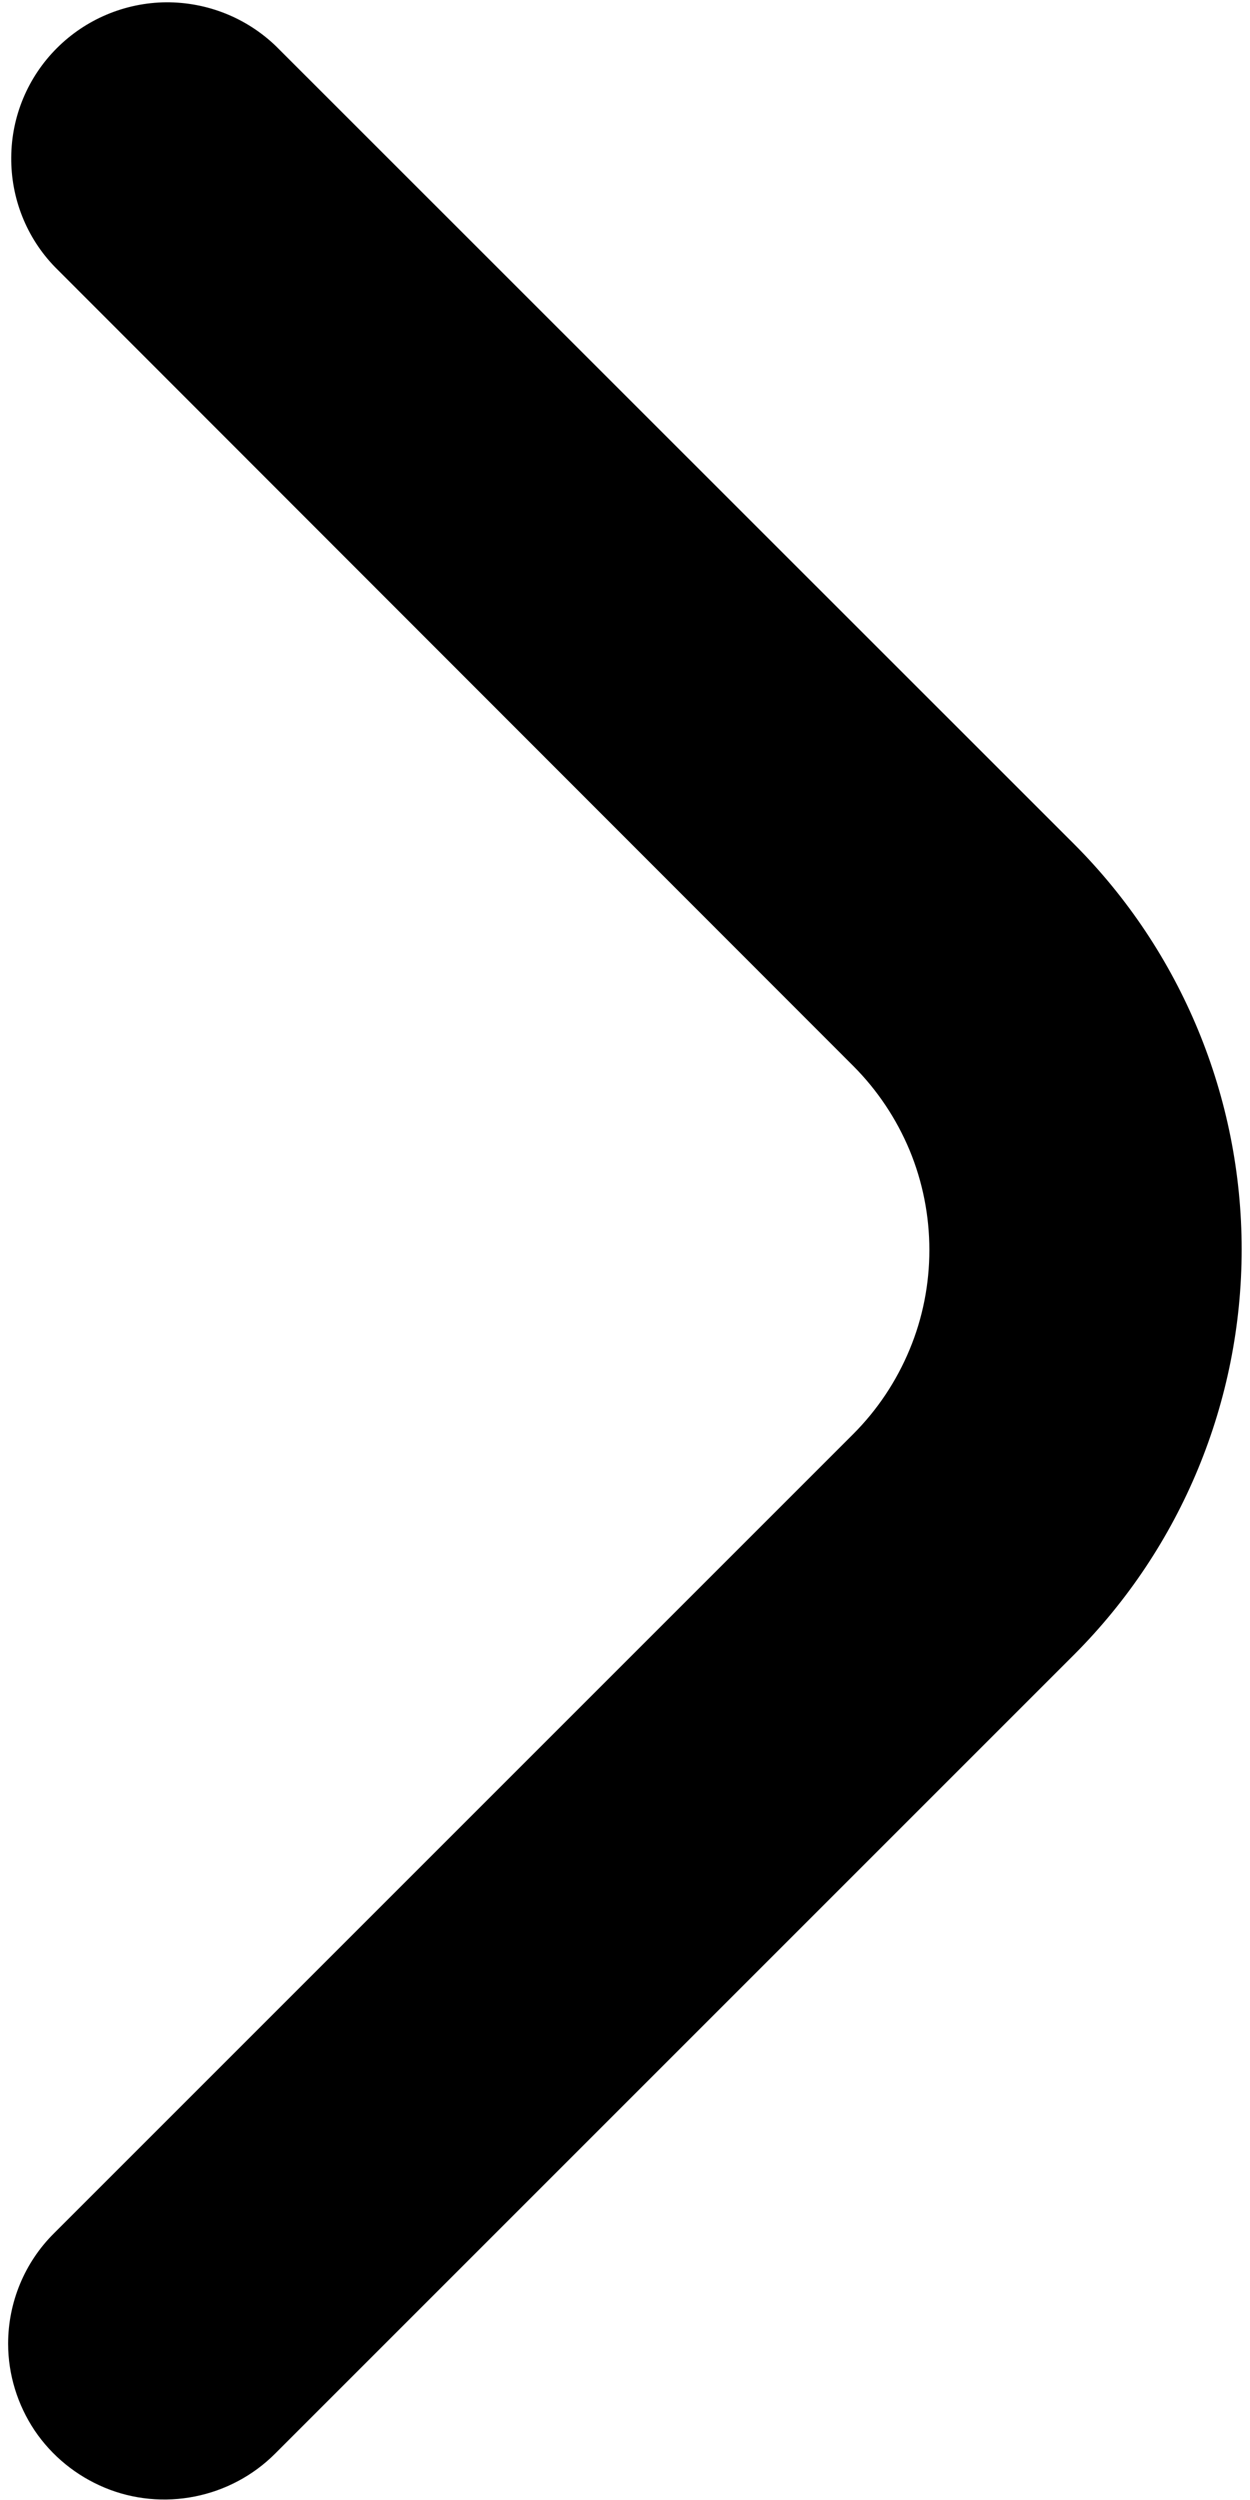 <svg width="6" height="12" viewBox="0 0 6 12" fill="none" xmlns="http://www.w3.org/2000/svg">
<path d="M0.039 11.25C0.039 11.051 0.118 10.86 0.259 10.72L4.095 6.884C4.211 6.768 4.303 6.63 4.366 6.478C4.429 6.327 4.461 6.164 4.461 6C4.461 5.836 4.429 5.673 4.366 5.521C4.303 5.37 4.211 5.232 4.095 5.116L0.264 1.282C0.127 1.141 0.052 0.951 0.054 0.755C0.055 0.558 0.134 0.37 0.273 0.231C0.412 0.092 0.6 0.013 0.797 0.011C0.994 0.01 1.183 0.085 1.325 0.222L5.156 4.052C5.671 4.568 5.96 5.268 5.96 5.997C5.96 6.726 5.671 7.426 5.156 7.942L1.32 11.778C1.215 11.883 1.081 11.954 0.936 11.983C0.791 12.012 0.64 11.998 0.503 11.941C0.366 11.884 0.249 11.789 0.166 11.666C0.084 11.543 0.039 11.398 0.039 11.25Z" fill="black"/>
</svg>
